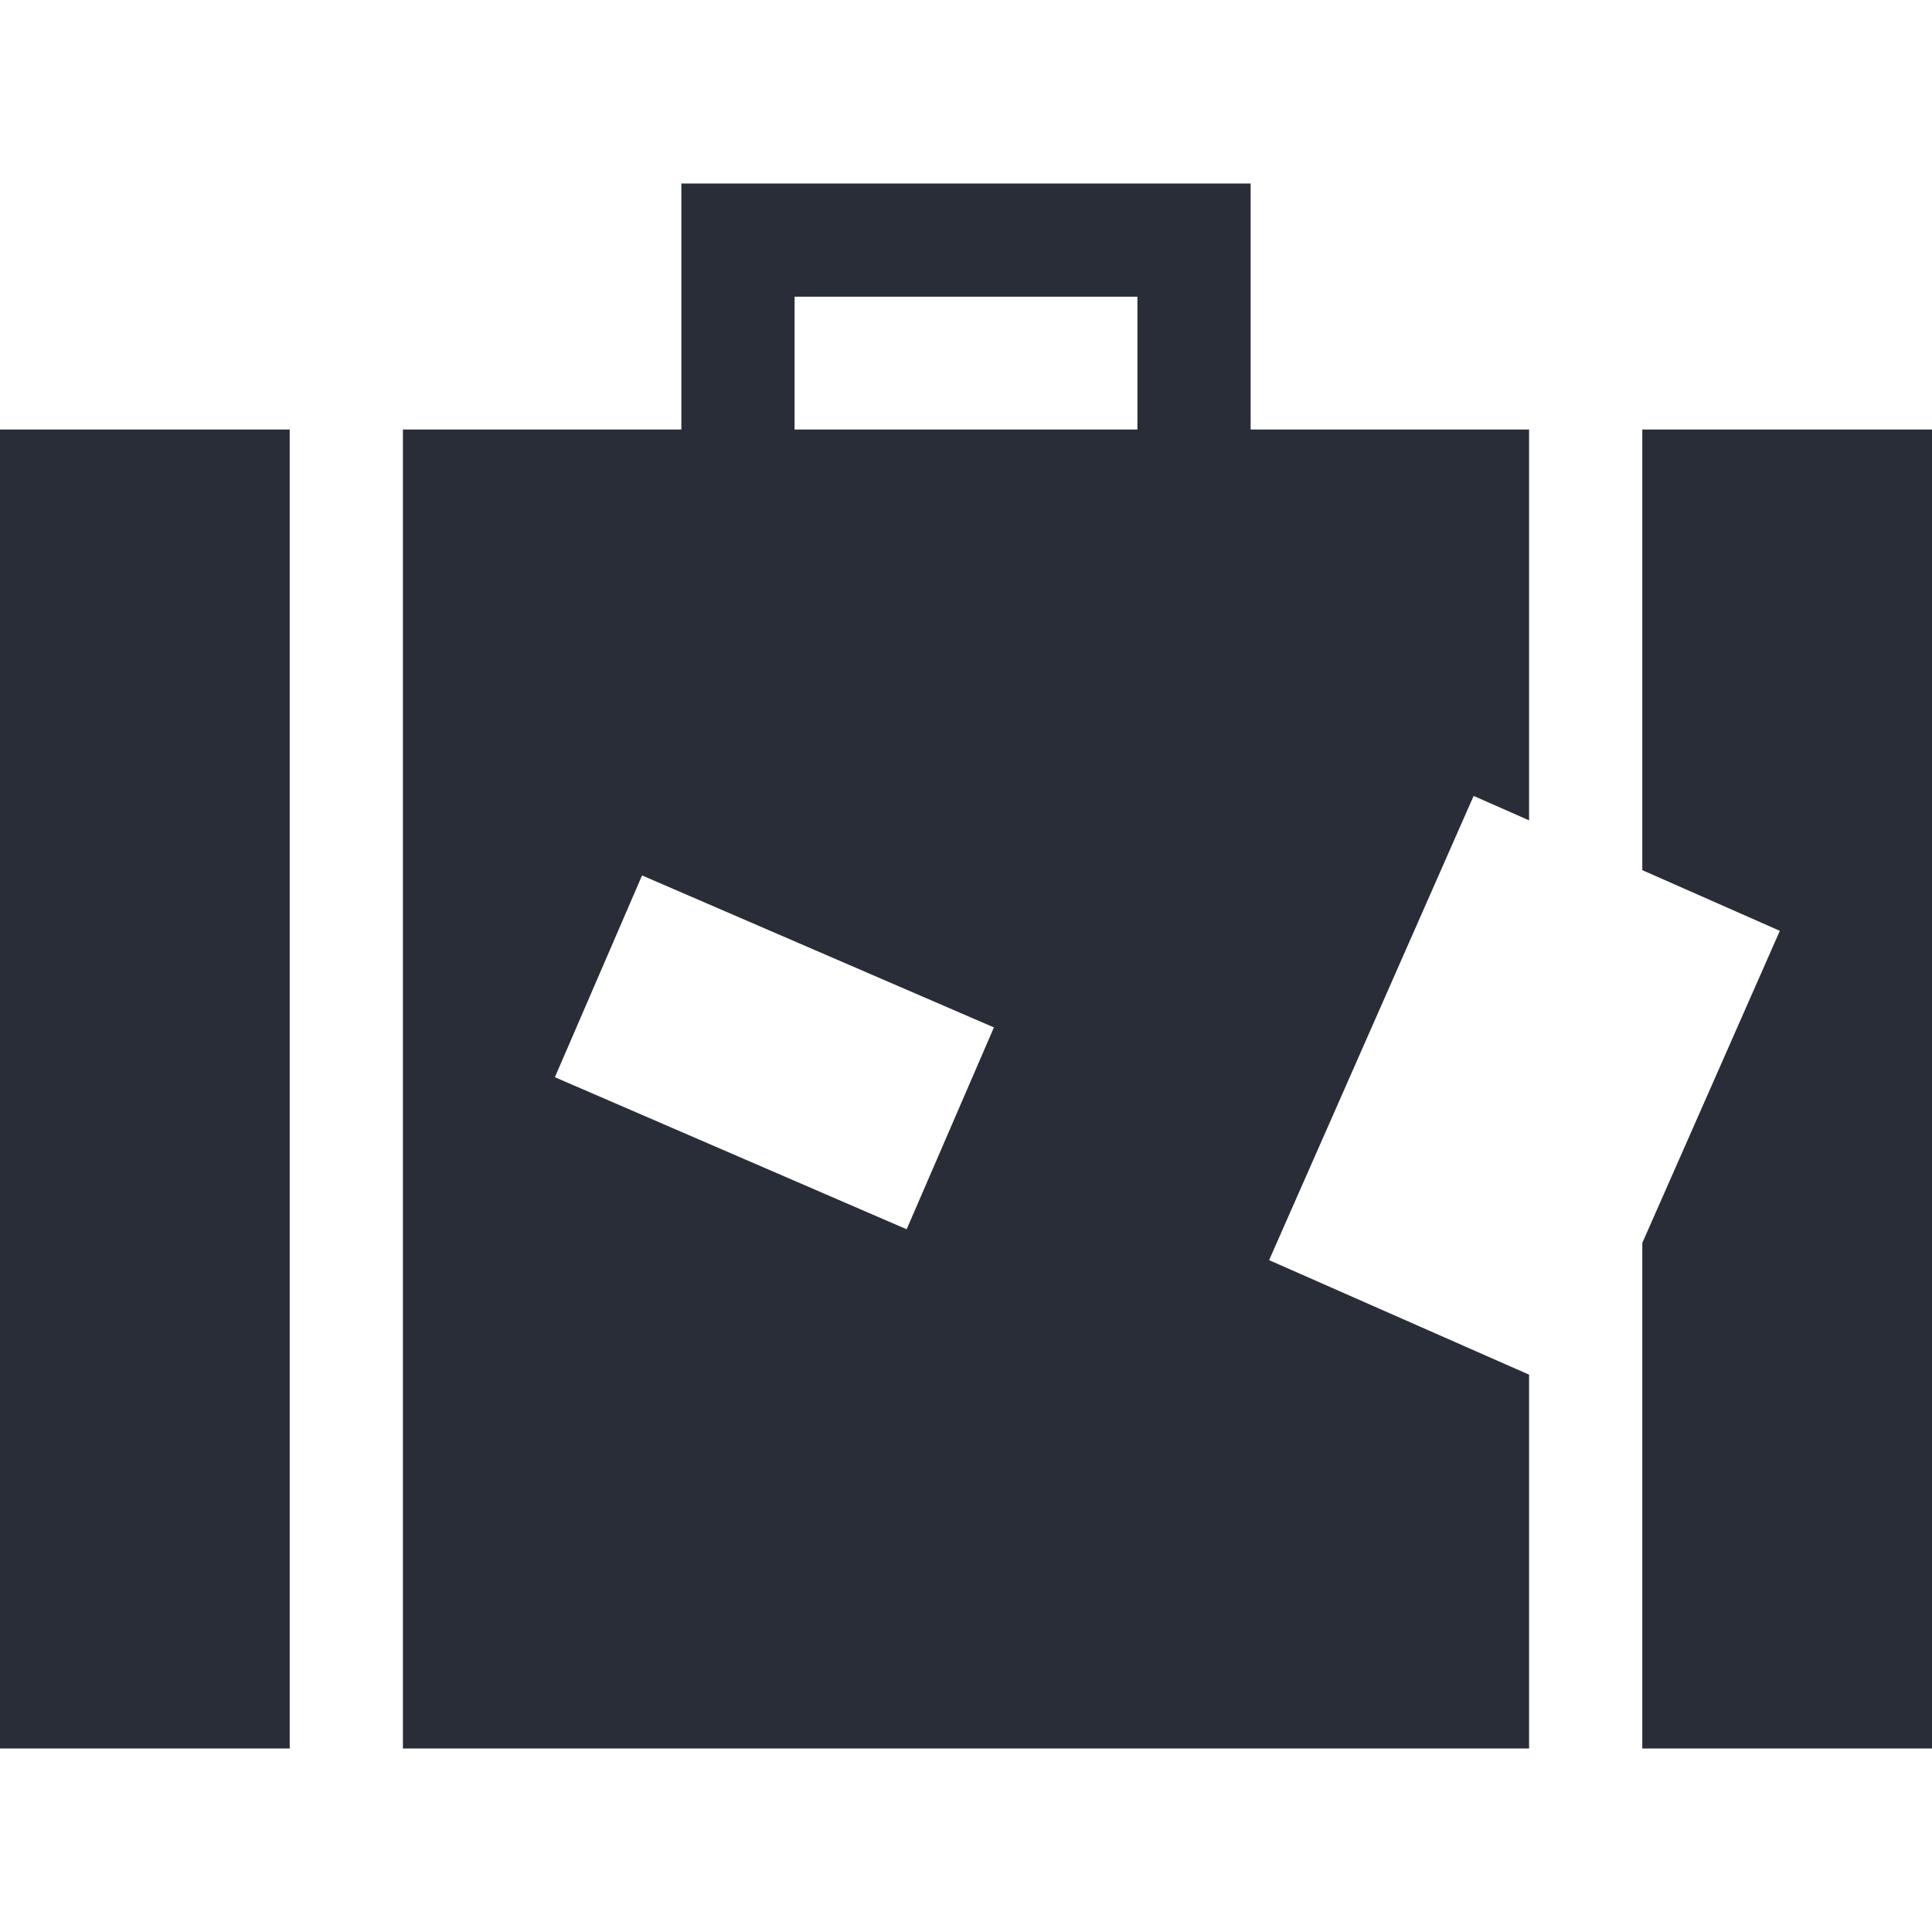 <svg xmlns="http://www.w3.org/2000/svg" width="80" height="80" fill="#282D37"><path d="M63.316 33.969V17.785h-11.53V7.598H28.214v10.187H16.684v54.617h46.632v-15.48L52.551 52.18l8.469-19.223zM37.543 50.902l-14.566-6.297 3.609-8.355 14.57 6.293zm9.555-33.117H32.902v-5.5h14.196zm0 0M68.004 17.785v18.246l5.695 2.512-5.695 12.926v20.933H80V17.785zm0 0M0 17.785h11.996v54.617H0zm0 0"/></svg>